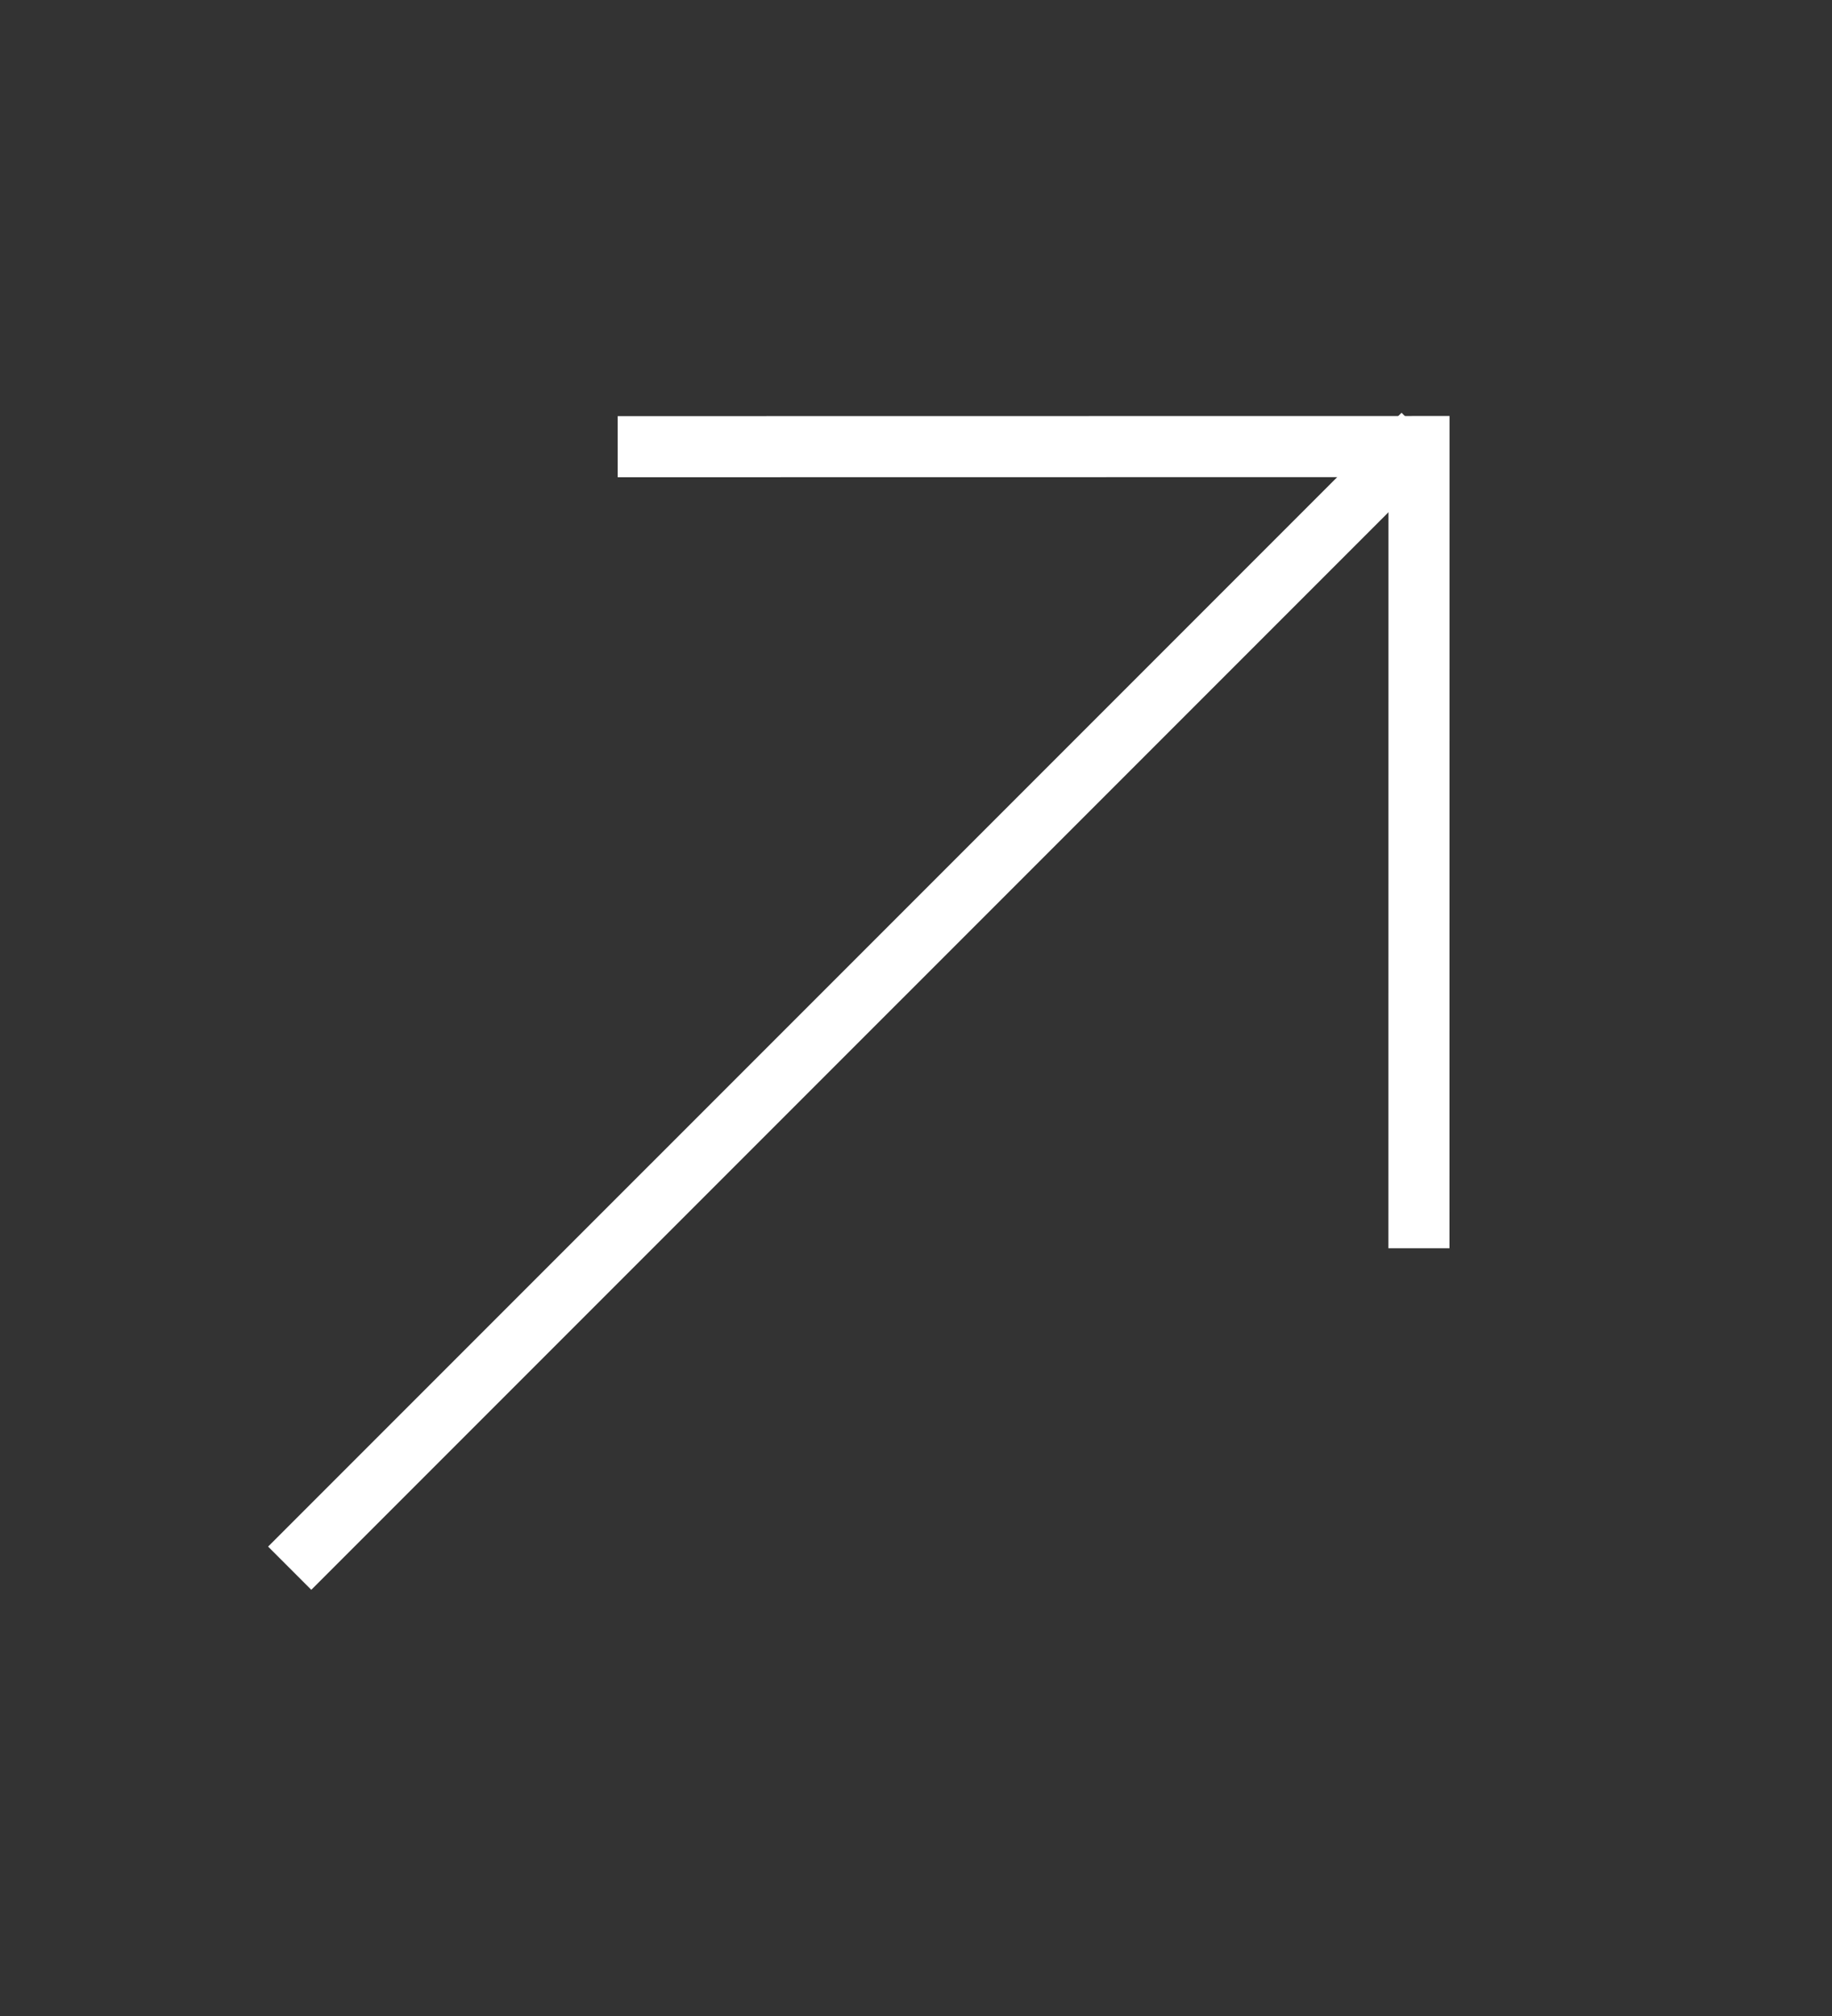 <svg width="30" height="33" viewBox="0 0 30 33" fill="none" xmlns="http://www.w3.org/2000/svg">
<rect x="0" y="0" width="30" height="33" fill="#333333" stroke="none"/>
<path d="M4.744 25.67L23.305 7.11" stroke="white" stroke-width="1"/>
<path d="M10.115 7.312L23.237 7.31L23.236 20.433" stroke="white" stroke-width="1"/>
</svg>
